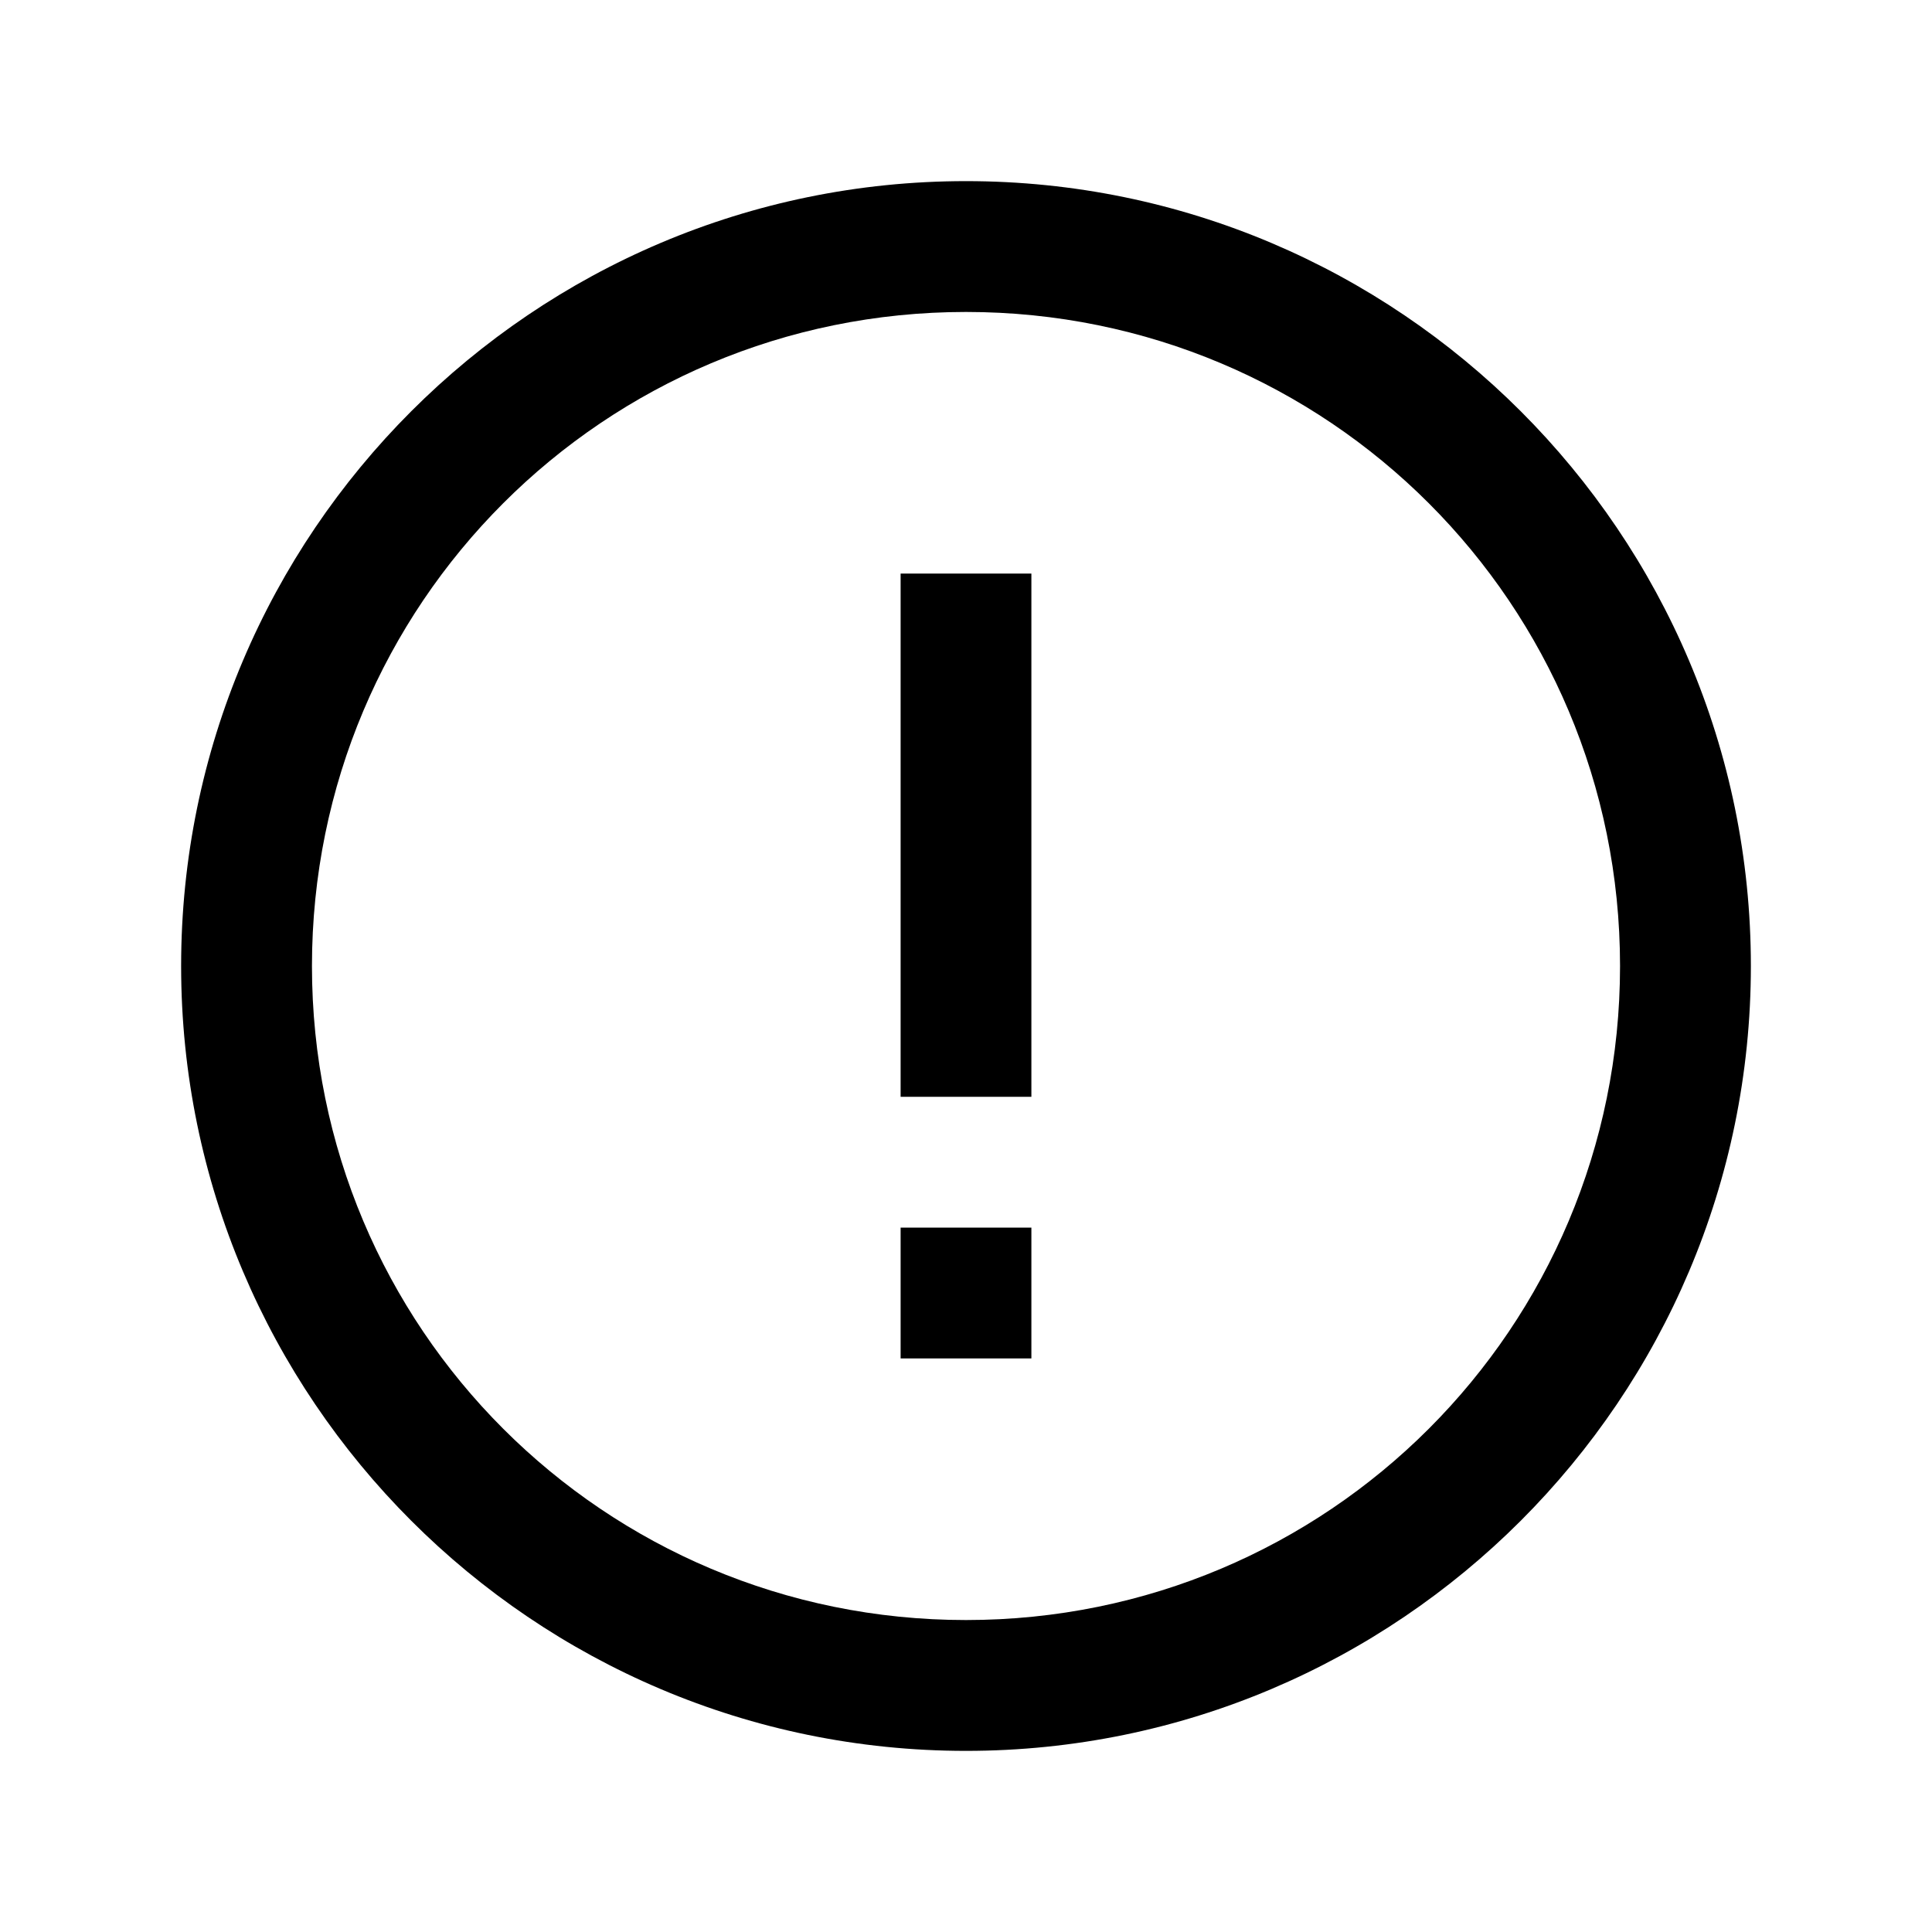 <svg viewBox="0 0 32 32" xmlns="http://www.w3.org/2000/svg">
<path fill-rule="evenodd" clip-rule="evenodd" d="M3 16C3 8.831 8.831 3 16 3C23.169 3 29 8.831 29 16C29 23.169 23.169 29 16 29C8.831 29 3 23.169 3 16ZM26.833 16C26.833 10.004 21.996 5.167 16 5.167C10.004 5.167 5.167 10.004 5.167 16C5.167 21.996 10.004 26.833 16 26.833C21.996 26.833 26.833 21.996 26.833 16ZM14.917 9.5V18.167H17.083V9.5H14.917ZM14.917 22.5V20.333H17.083V22.5H14.917Z" />
</svg>
